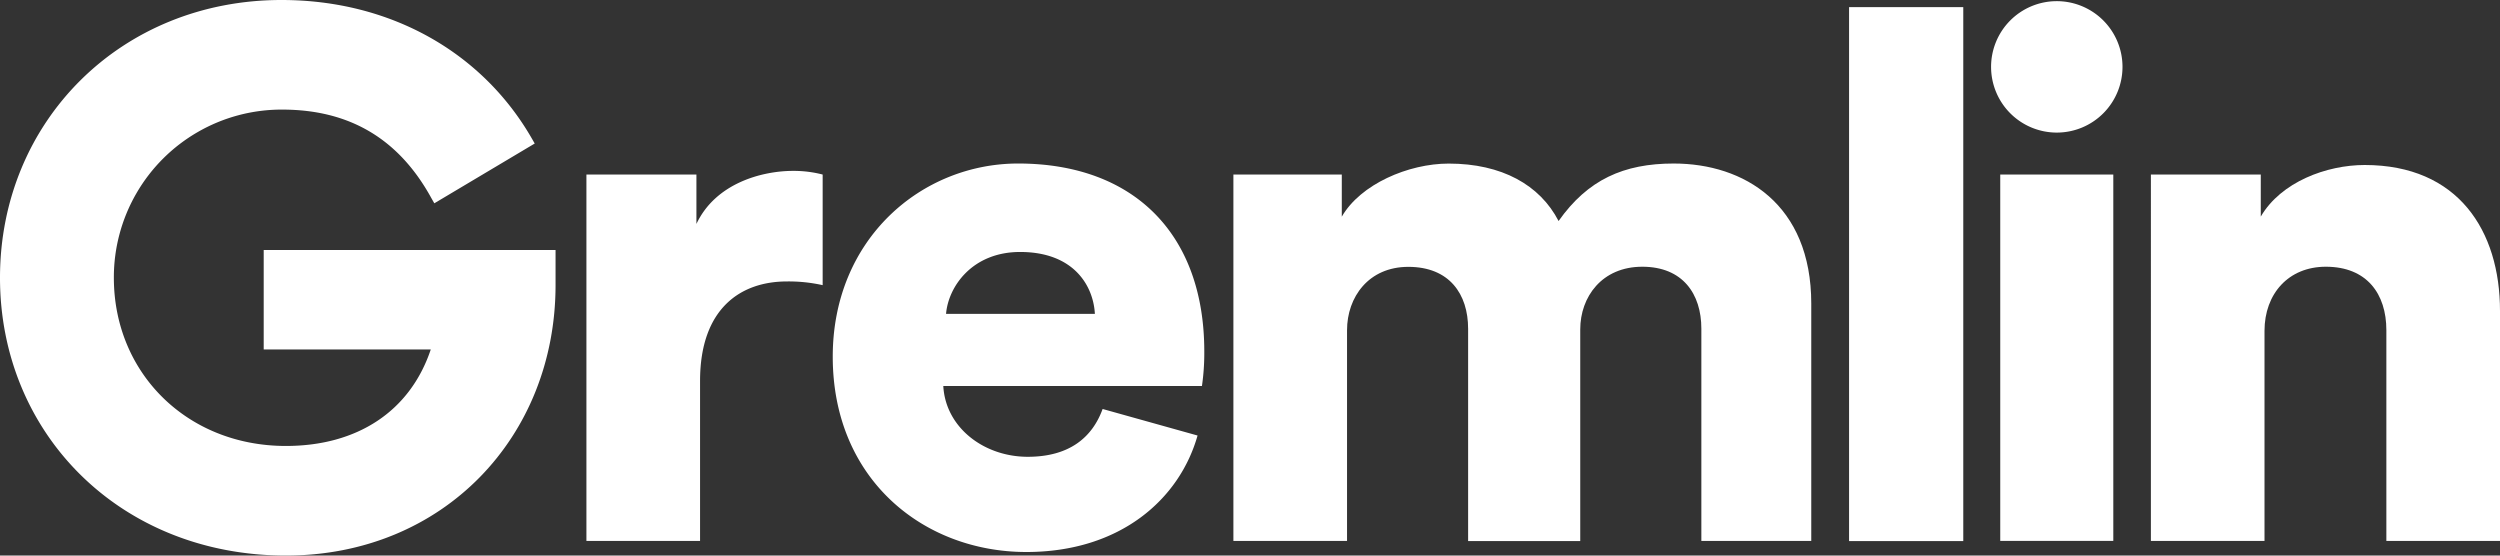 <svg xmlns="http://www.w3.org/2000/svg" viewBox="0 0 810 180"><rect x="0" y="0" width="810" height="180" fill="#333333" stroke="none"/><defs><style>.cls-1{fill:#fff;fill-rule:evenodd;}</style></defs><title>Asset 15</title><g id="Layer_2" data-name="Layer 2"><g id="Artwork"><g id="logo_light" data-name="logo light"><path class="cls-1" d="M85.44,113.23V81H180V92.35C180,141.6,143.59,180,92.63,180,38.94,180,0,140.47,0,90,0,39.34,39.18,0,91.2,0c35.49,0,65.17,17.1,81.13,44.9l.92,1.6L140.72,65.87l-1-1.75C129.22,45,113.25,35.51,91.44,35.51A54.34,54.34,0,0,0,36.89,90c0,30.89,23.76,54.49,55.74,54.49,23.07,0,40.21-11.17,46.94-31.26Z"/><path class="cls-1" d="M266.57,56.56a37.17,37.17,0,0,0-9.69-1.19c-9.69,0-24.95,3.82-31.24,17.19v-16H190V175.27h36.82V123.44c0-23.65,13.32-32.25,28.09-32.25a50.41,50.41,0,0,1,11.63,1.2V56.56Z"/><path class="cls-1" d="M390.19,113.88c0-38.21-23-60.9-60.31-60.9-31.25,0-60.07,24.36-60.07,62.58,0,39.88,29.55,63.29,62.73,63.29,30.52,0,49.66-17.2,55.47-37.74l-30.76-8.6C353.86,141.83,346.35,148,333,148c-14.29,0-26.65-9.55-27.37-22.93h83.8A74.93,74.93,0,0,0,390.19,113.88ZM306.52,101.7c.73-8.83,8.48-20.06,24-20.06,17.44,0,23.74,11,24.22,20.06Z"/><path class="cls-1" d="M436.44,175.27V107c0-10.75,7-20.54,19.86-20.54,13.32,0,19.37,8.83,19.37,20.06v68.79H512V106.72c0-10.51,7-20.3,20.11-20.3s19.13,8.83,19.13,20.06v68.79h35.61V98.36c0-32.24-21.8-45.38-44.57-45.38-16.23,0-27.85,5.25-37.3,18.63C498.92,59.91,486.57,53,469.38,53c-13.08,0-28.59,6.69-34.64,17.2V56.56H399.62V175.27Z"/><polygon class="cls-1" points="636.1 175.31 636.1 2.31 599.1 2.31 599.1 175.31 636.1 175.31 636.1 175.31"/><polygon class="cls-1" points="684.71 175.25 684.71 56.55 648.08 56.55 648.08 175.25 684.71 175.25 684.71 175.25"/><path class="cls-1" d="M645.11,21.67a21.29,21.29,0,1,0,21-21.29,21.28,21.28,0,0,0-21,21.29Z"/><path class="cls-1" d="M733.7,107.2c0-12,7.76-20.78,19.87-20.78,13.32,0,19.61,8.83,19.61,20.54v68.31H810V100.75c0-26-13.56-47.29-43.84-47.29-12.35,0-27.13,5.49-33.67,16.72V56.56h-35.6V175.27H733.7V107.2Z"/></g></g></g></svg>